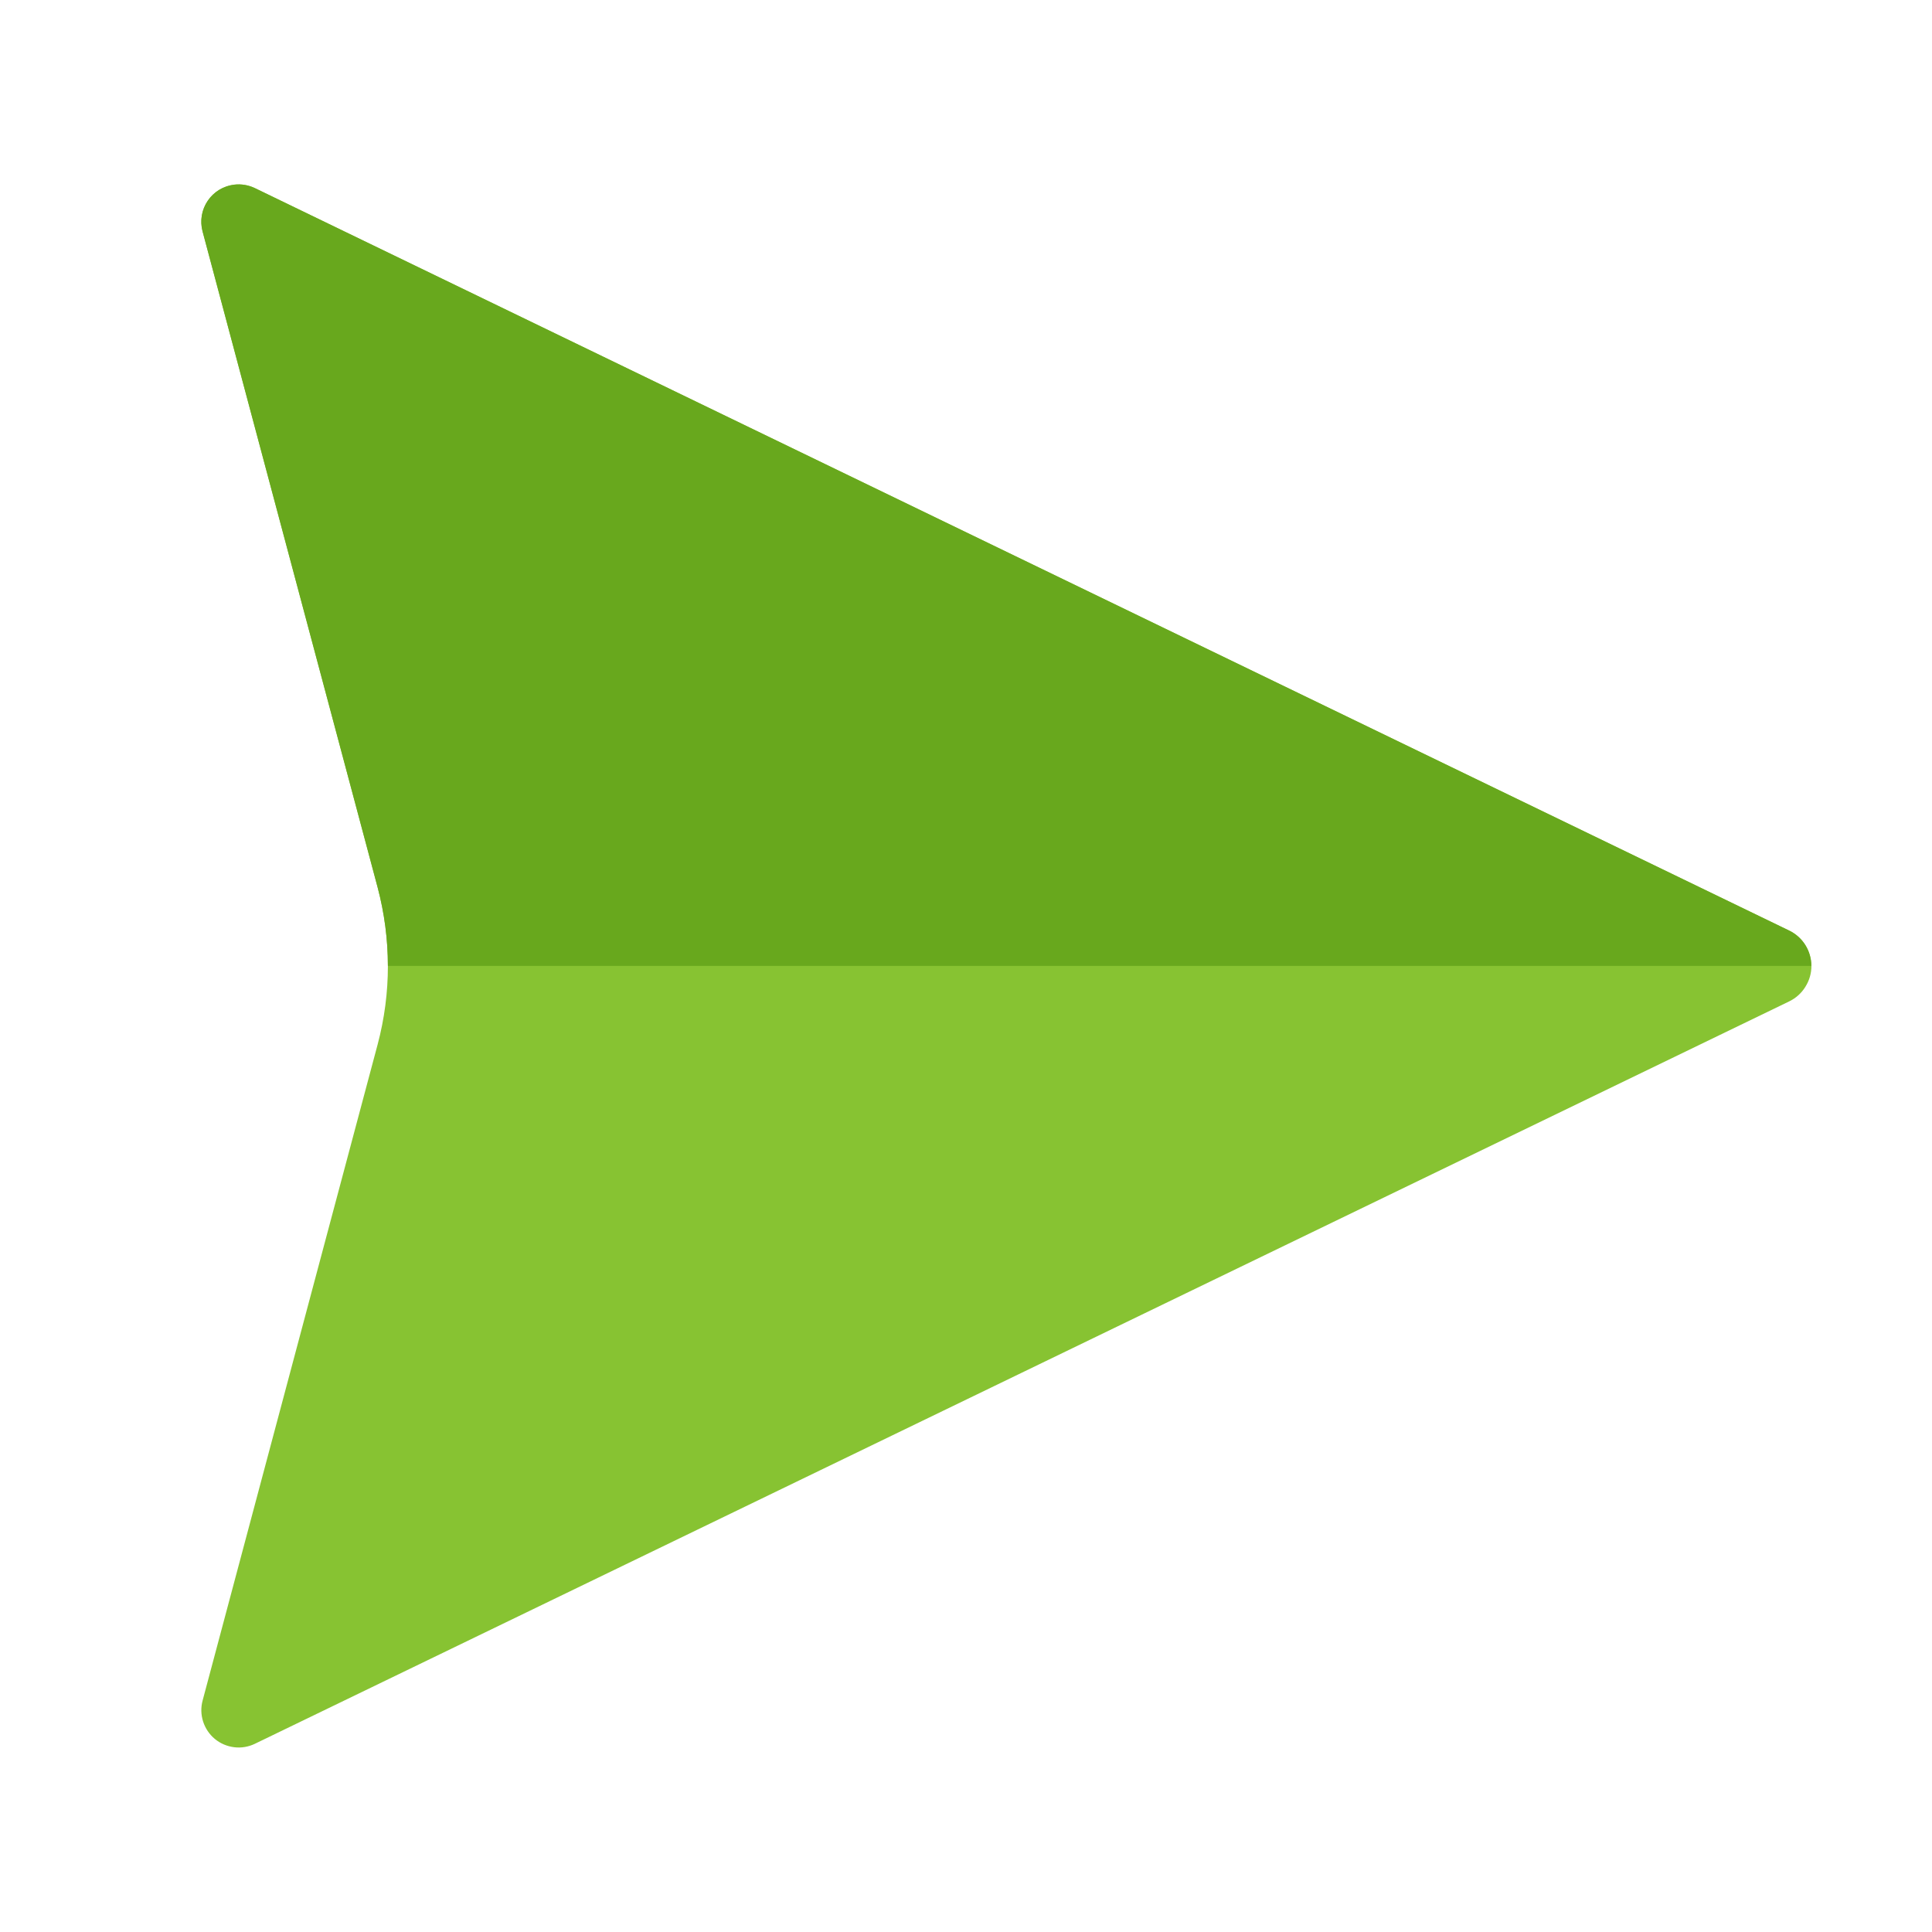 <svg width="22" height="22" viewBox="0 0 22 22" fill="none" xmlns="http://www.w3.org/2000/svg">
<g id="Frame">
<g id="Group">
<path id="Vector" fill-rule="evenodd" clip-rule="evenodd" d="M20.373 10.596L2.902 2.142C2.829 2.107 2.747 2.093 2.667 2.103C2.586 2.112 2.51 2.145 2.447 2.197C2.384 2.249 2.338 2.317 2.313 2.395C2.288 2.472 2.286 2.555 2.307 2.634L4.3 10.105C4.456 10.691 4.456 11.308 4.3 11.894L2.307 19.365C2.286 19.443 2.288 19.526 2.313 19.604C2.338 19.681 2.384 19.75 2.447 19.802C2.51 19.854 2.586 19.886 2.667 19.896C2.747 19.906 2.829 19.892 2.902 19.857L20.374 11.403C20.45 11.366 20.514 11.309 20.558 11.237C20.603 11.166 20.627 11.084 20.627 10.999C20.627 10.915 20.603 10.833 20.558 10.761C20.514 10.69 20.45 10.633 20.374 10.596H20.373Z" fill="#87C332"/>
<path id="Vector_2" fill-rule="evenodd" clip-rule="evenodd" d="M2.665 2.103C2.605 2.111 2.547 2.131 2.495 2.162C2.443 2.194 2.399 2.236 2.365 2.287C2.331 2.337 2.308 2.394 2.298 2.454C2.288 2.514 2.291 2.575 2.306 2.634L4.3 10.104C4.377 10.396 4.417 10.697 4.417 10.999H20.625C20.625 10.915 20.602 10.833 20.557 10.761C20.512 10.69 20.448 10.633 20.372 10.596L2.902 2.142C2.828 2.107 2.746 2.093 2.665 2.103Z" fill="#68A81D"/>
</g>
</g>
</svg>
